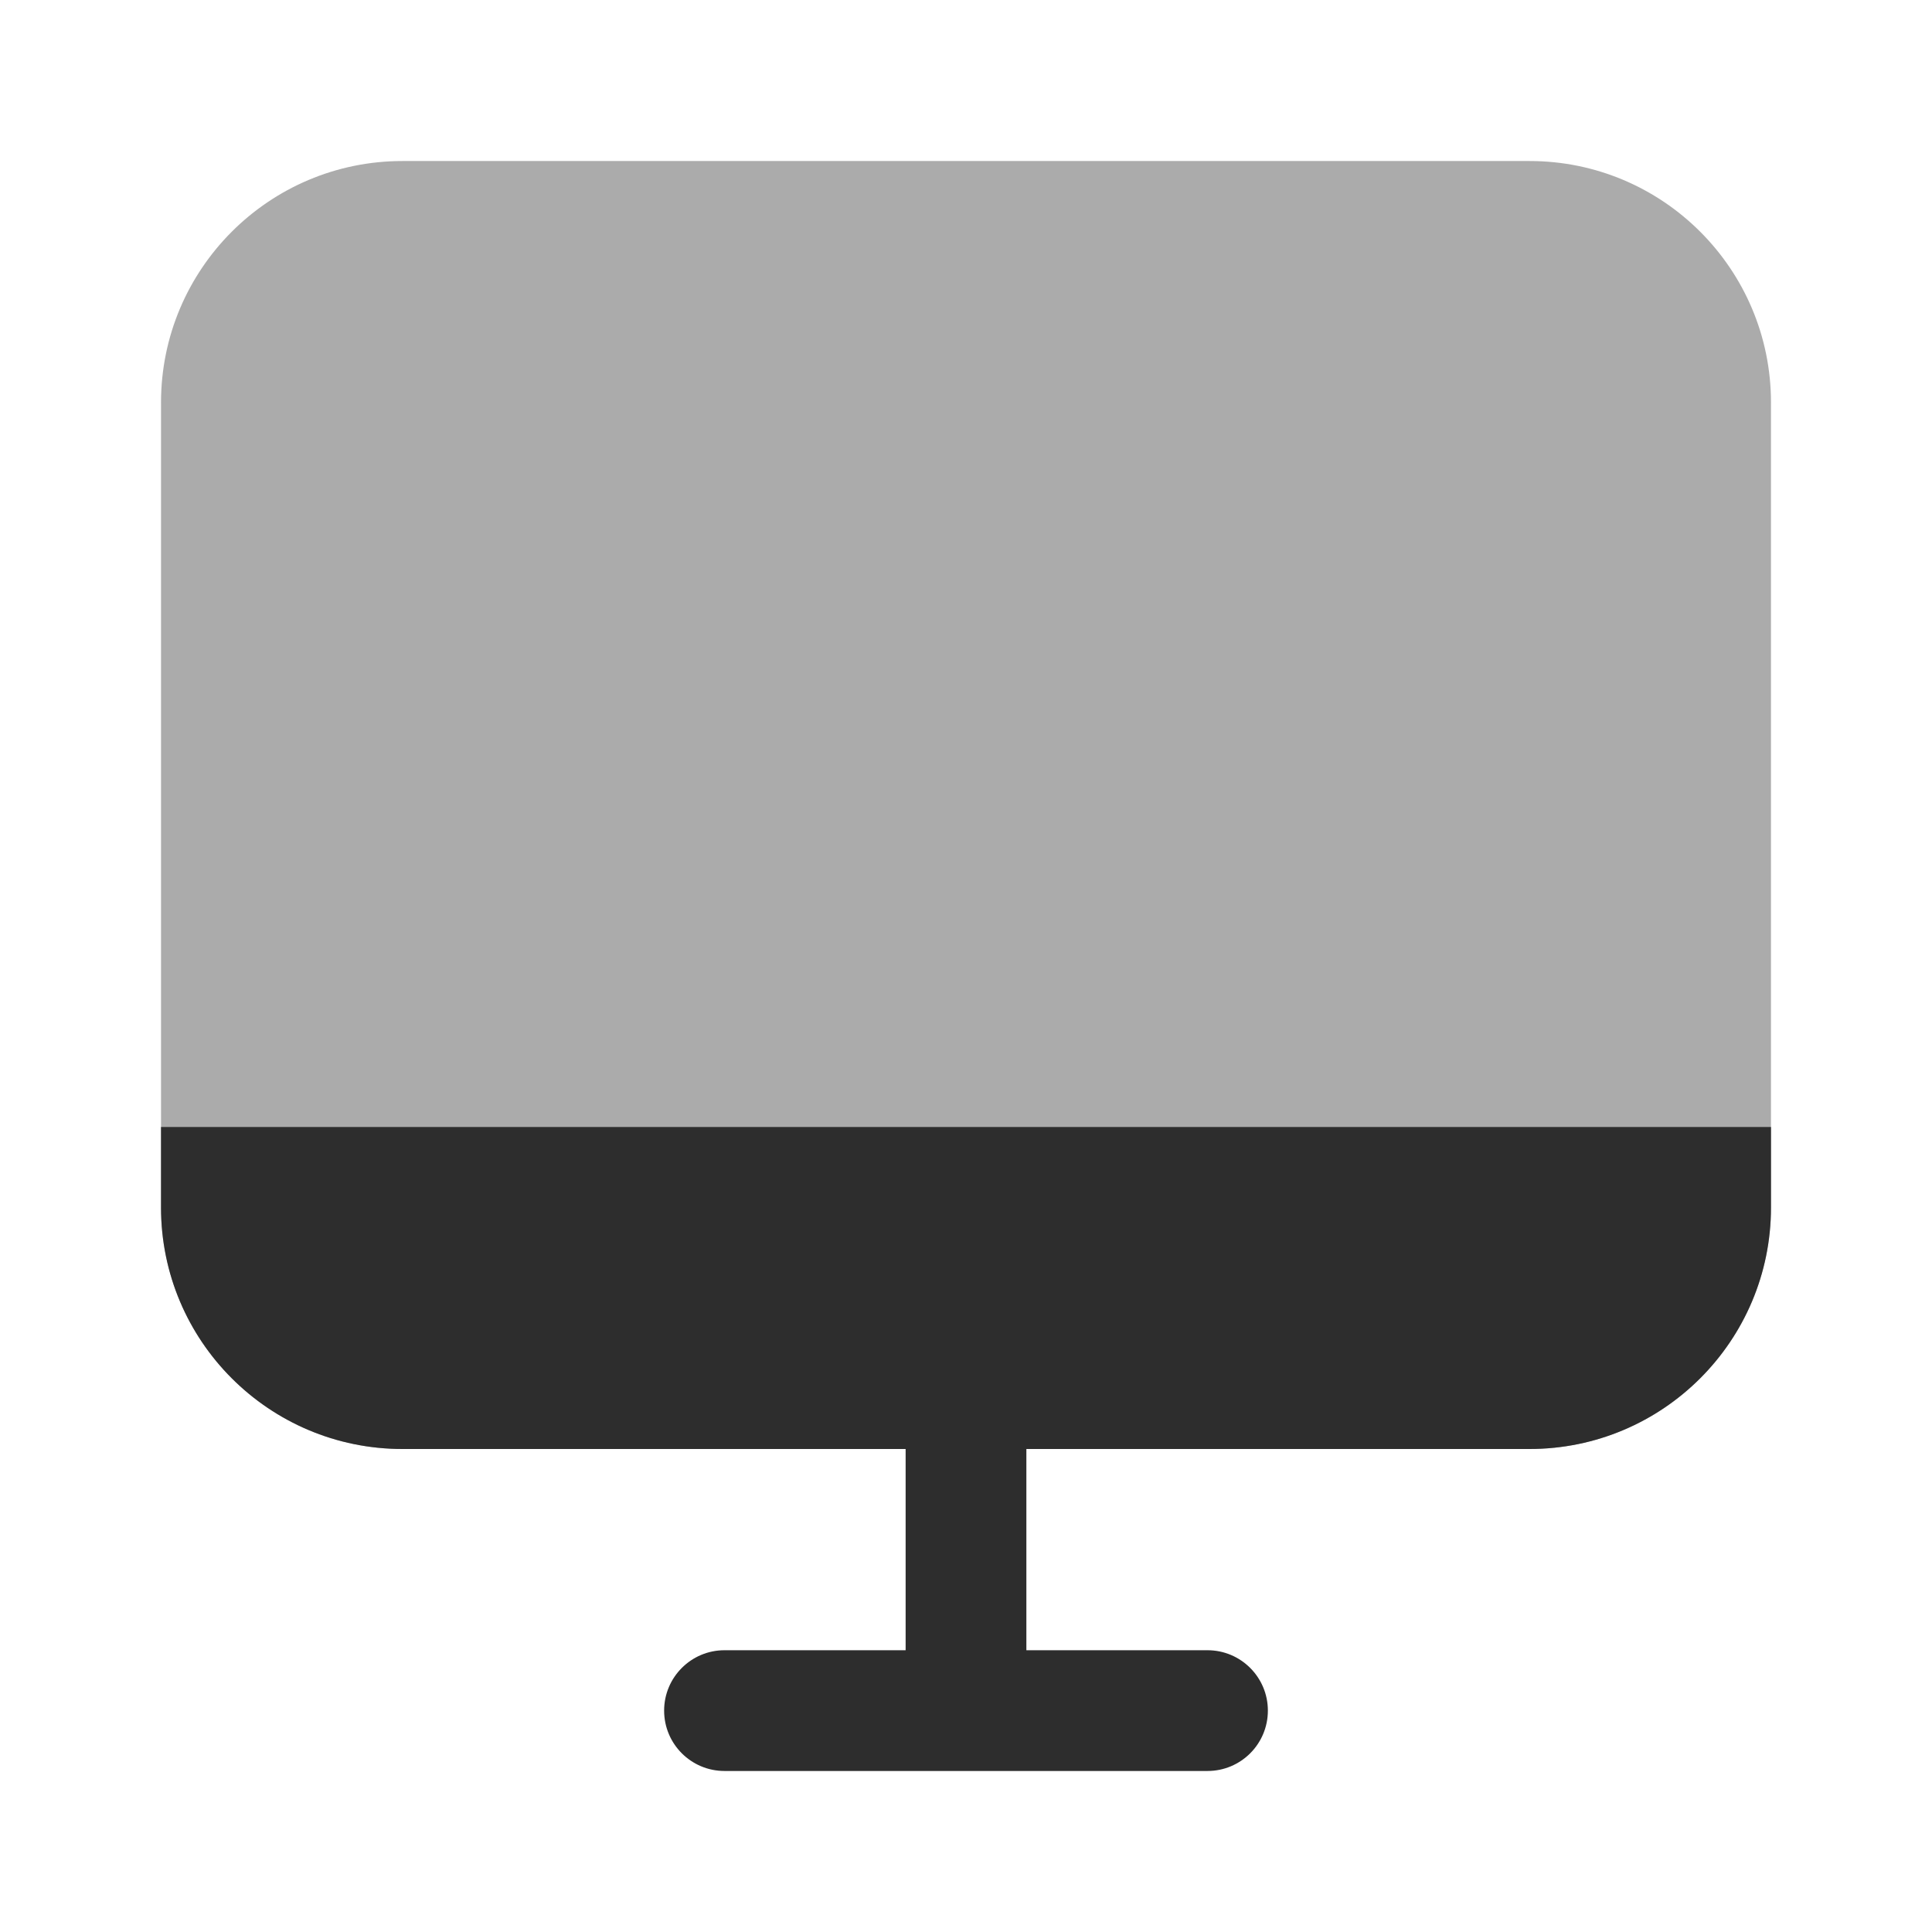 <svg width="32" height="32" viewBox="0 0 32 32" fill="none" xmlns="http://www.w3.org/2000/svg">
<path fill-rule="evenodd" clip-rule="evenodd" d="M16 21.667C16.552 21.667 17 22.114 17 22.667V27.333H20C20.552 27.333 21 27.781 21 28.333C21 28.886 20.552 29.333 20 29.333H12C11.448 29.333 11 28.886 11 28.333C11 27.781 11.448 27.333 12 27.333H15V22.667C15 22.114 15.448 21.667 16 21.667Z" fill="#2D2D2D"/>
<path opacity="0.4" d="M2.667 6.667C2.667 4.458 4.457 2.667 6.667 2.667H25.333C27.542 2.667 29.333 4.458 29.333 6.667V20C29.333 22.209 27.542 24 25.333 24H6.667C4.457 24 2.667 22.209 2.667 20V6.667Z" fill="#2D2D2D"/>
<path d="M6.667 24H25.333C27.542 24 29.333 22.209 29.333 20V18.667H2.667V20C2.667 22.209 4.457 24 6.667 24Z" fill="#2D2D2D"/>
</svg>
